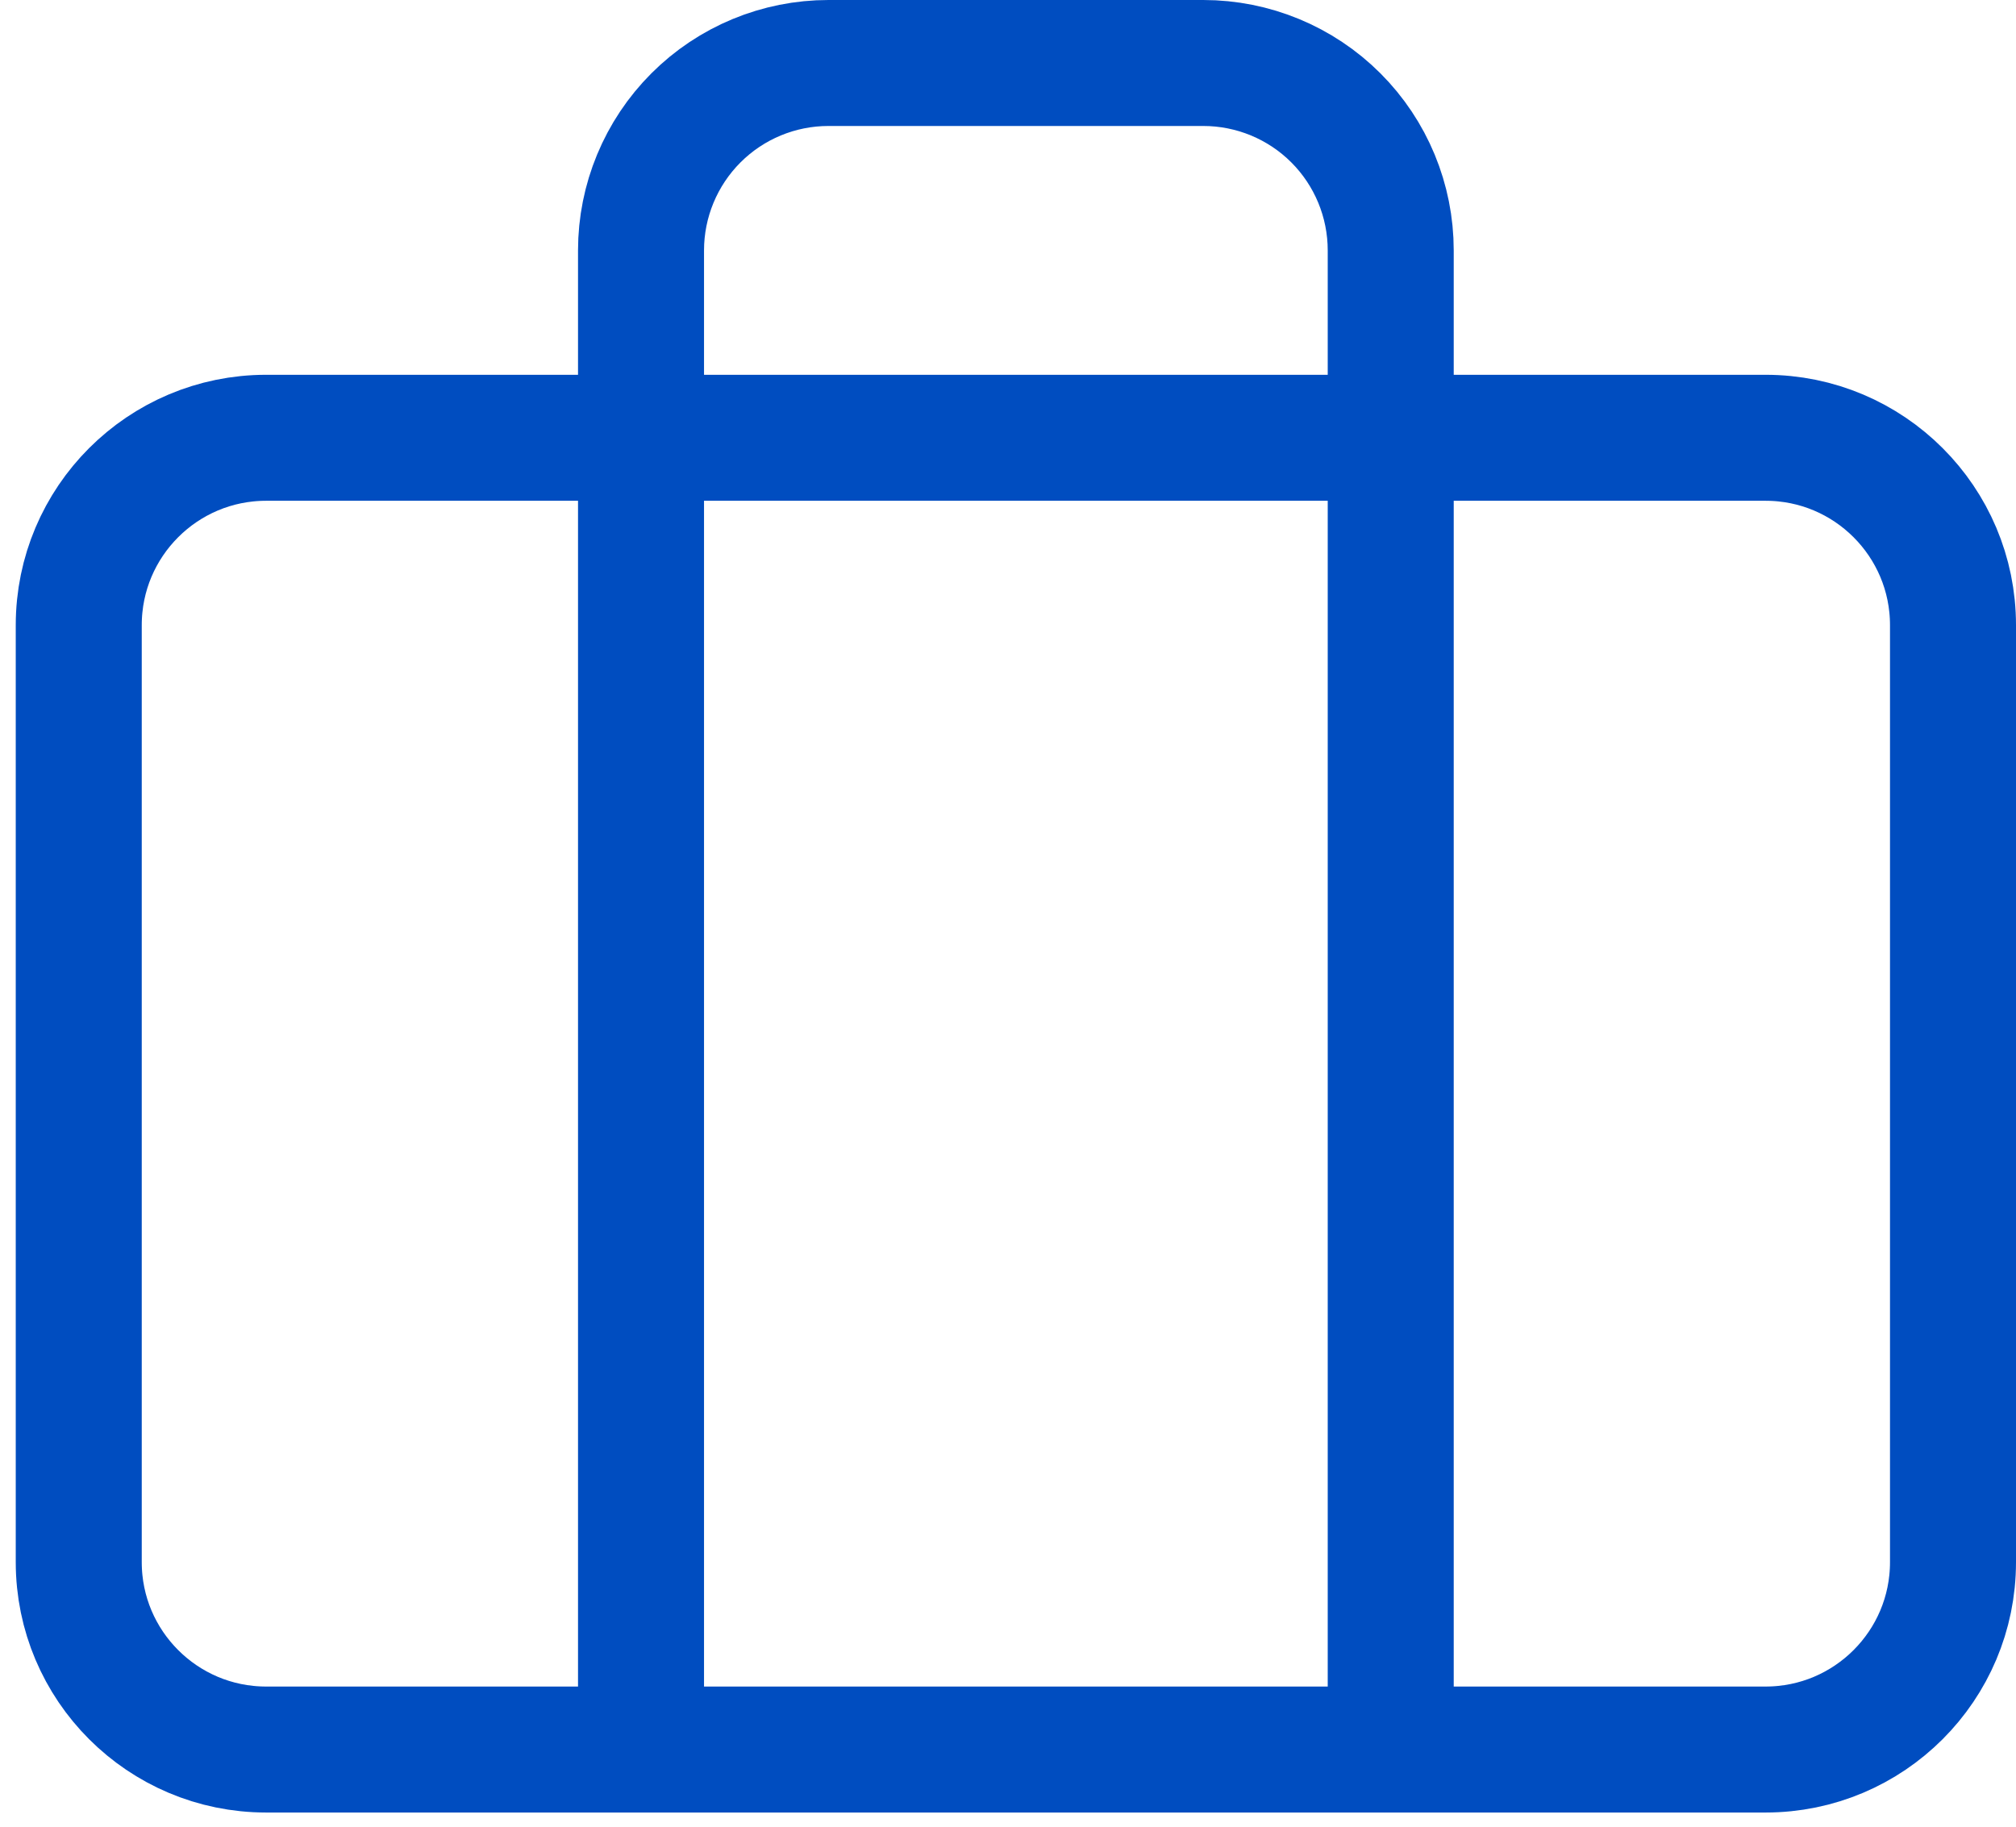 <svg width="32" height="29" viewBox="0 0 32 29" fill="none" xmlns="http://www.w3.org/2000/svg">
<path d="M28.025 6.95H4.225C2.582 6.95 1.25 8.282 1.25 9.925V24.8C1.25 26.443 2.582 27.775 4.225 27.775H28.025C29.668 27.775 31 26.443 31 24.8V9.925C31 8.282 29.668 6.95 28.025 6.95Z" stroke="#004DC0" stroke-width="2" stroke-linecap="round" stroke-linejoin="round"/>
<path d="M22.075 27.775V3.975C22.075 3.186 21.762 2.429 21.204 1.871C20.646 1.313 19.889 1 19.1 1H13.15C12.361 1 11.605 1.313 11.047 1.871C10.489 2.429 10.175 3.186 10.175 3.975V27.775" stroke="#004DC0" stroke-width="2" stroke-linecap="round" stroke-linejoin="round"/>
</svg>

